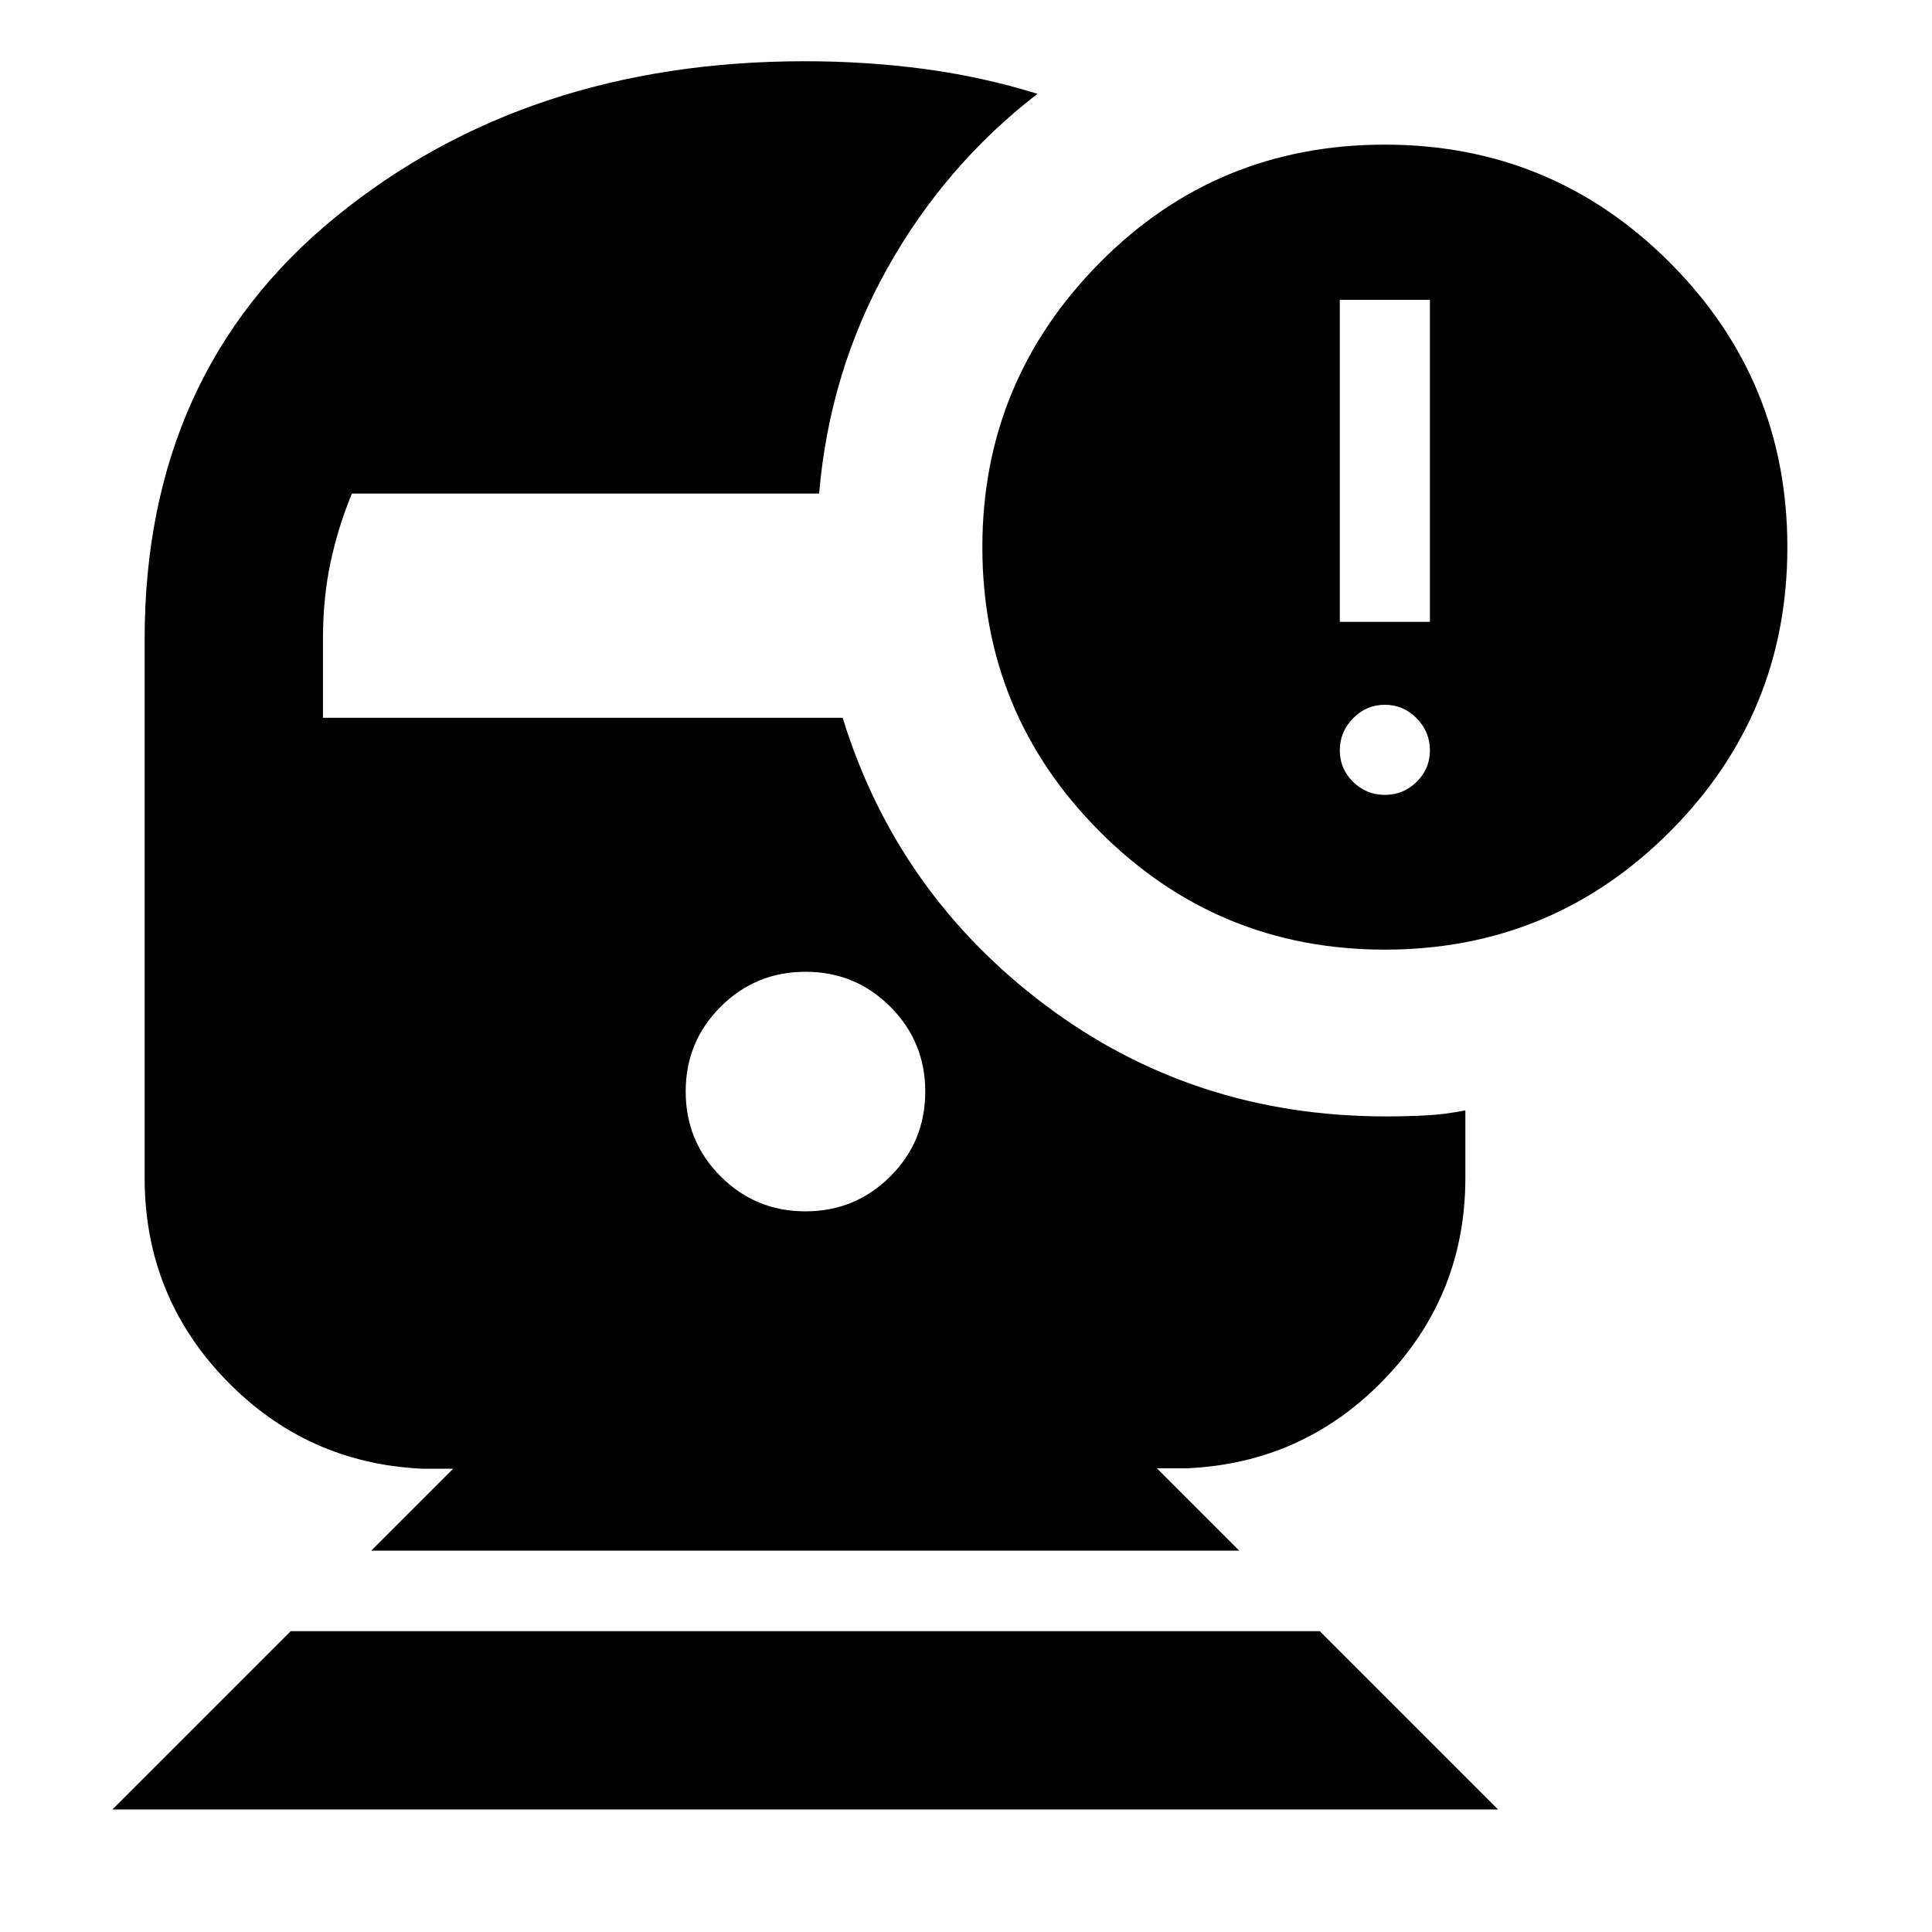 <svg xmlns="http://www.w3.org/2000/svg" height="24" viewBox="0 -960 960 960" width="24"><path d="m55.85-60.87 88.61-88.61h511.32l88.61 88.61H55.85Zm344.36-297.22q24.79 0 42.17-17.35 17.38-17.35 17.38-42.14t-17.35-42.17q-17.35-17.38-42.14-17.38t-42.17 17.35q-17.38 17.35-17.38 42.14t17.35 42.17q17.35 17.38 42.14 17.38Zm287.92-130.04q-83 0-141.5-58.5t-58.5-141.5q0-82.24 58.12-141.12 58.12-58.88 141.88-58.88 83 0 141.5 58.5t58.5 141.5q0 83-58.5 141.5t-141.5 58.5ZM665.74-651h44.78v-160h-44.78v160Zm22.39 85.98q9.2 0 15.79-6.48 6.6-6.48 6.6-15.67 0-9.2-6.6-15.92-6.59-6.71-15.79-6.71t-15.79 6.71q-6.6 6.72-6.6 15.92 0 9.19 6.6 15.67 6.59 6.48 15.79 6.48ZM184.46-189.48l40.71-40.72h-15.21q-57.76-2.63-97.93-44.34-40.16-41.72-40.16-100.2v-267.65q0-132.31 94.85-209.74 94.85-77.44 233.28-77.44 30.49 0 59.4 3.86 28.9 3.86 56.1 12.34-46.11 35.63-74.73 86.96-28.62 51.32-33.75 111.67H174.85q-6.76 16.34-10.57 34.04-3.8 17.7-3.8 38.31v39.04H418.7q26.95 87.28 100.57 142.69 73.62 55.4 169.38 55.4 10.17 0 19.82-.5 9.66-.5 19.66-2.5v33.52q0 58.24-40.16 99.96-40.17 41.71-97.93 44.35h-15.21l40.95 40.95H184.46Z"/></svg>